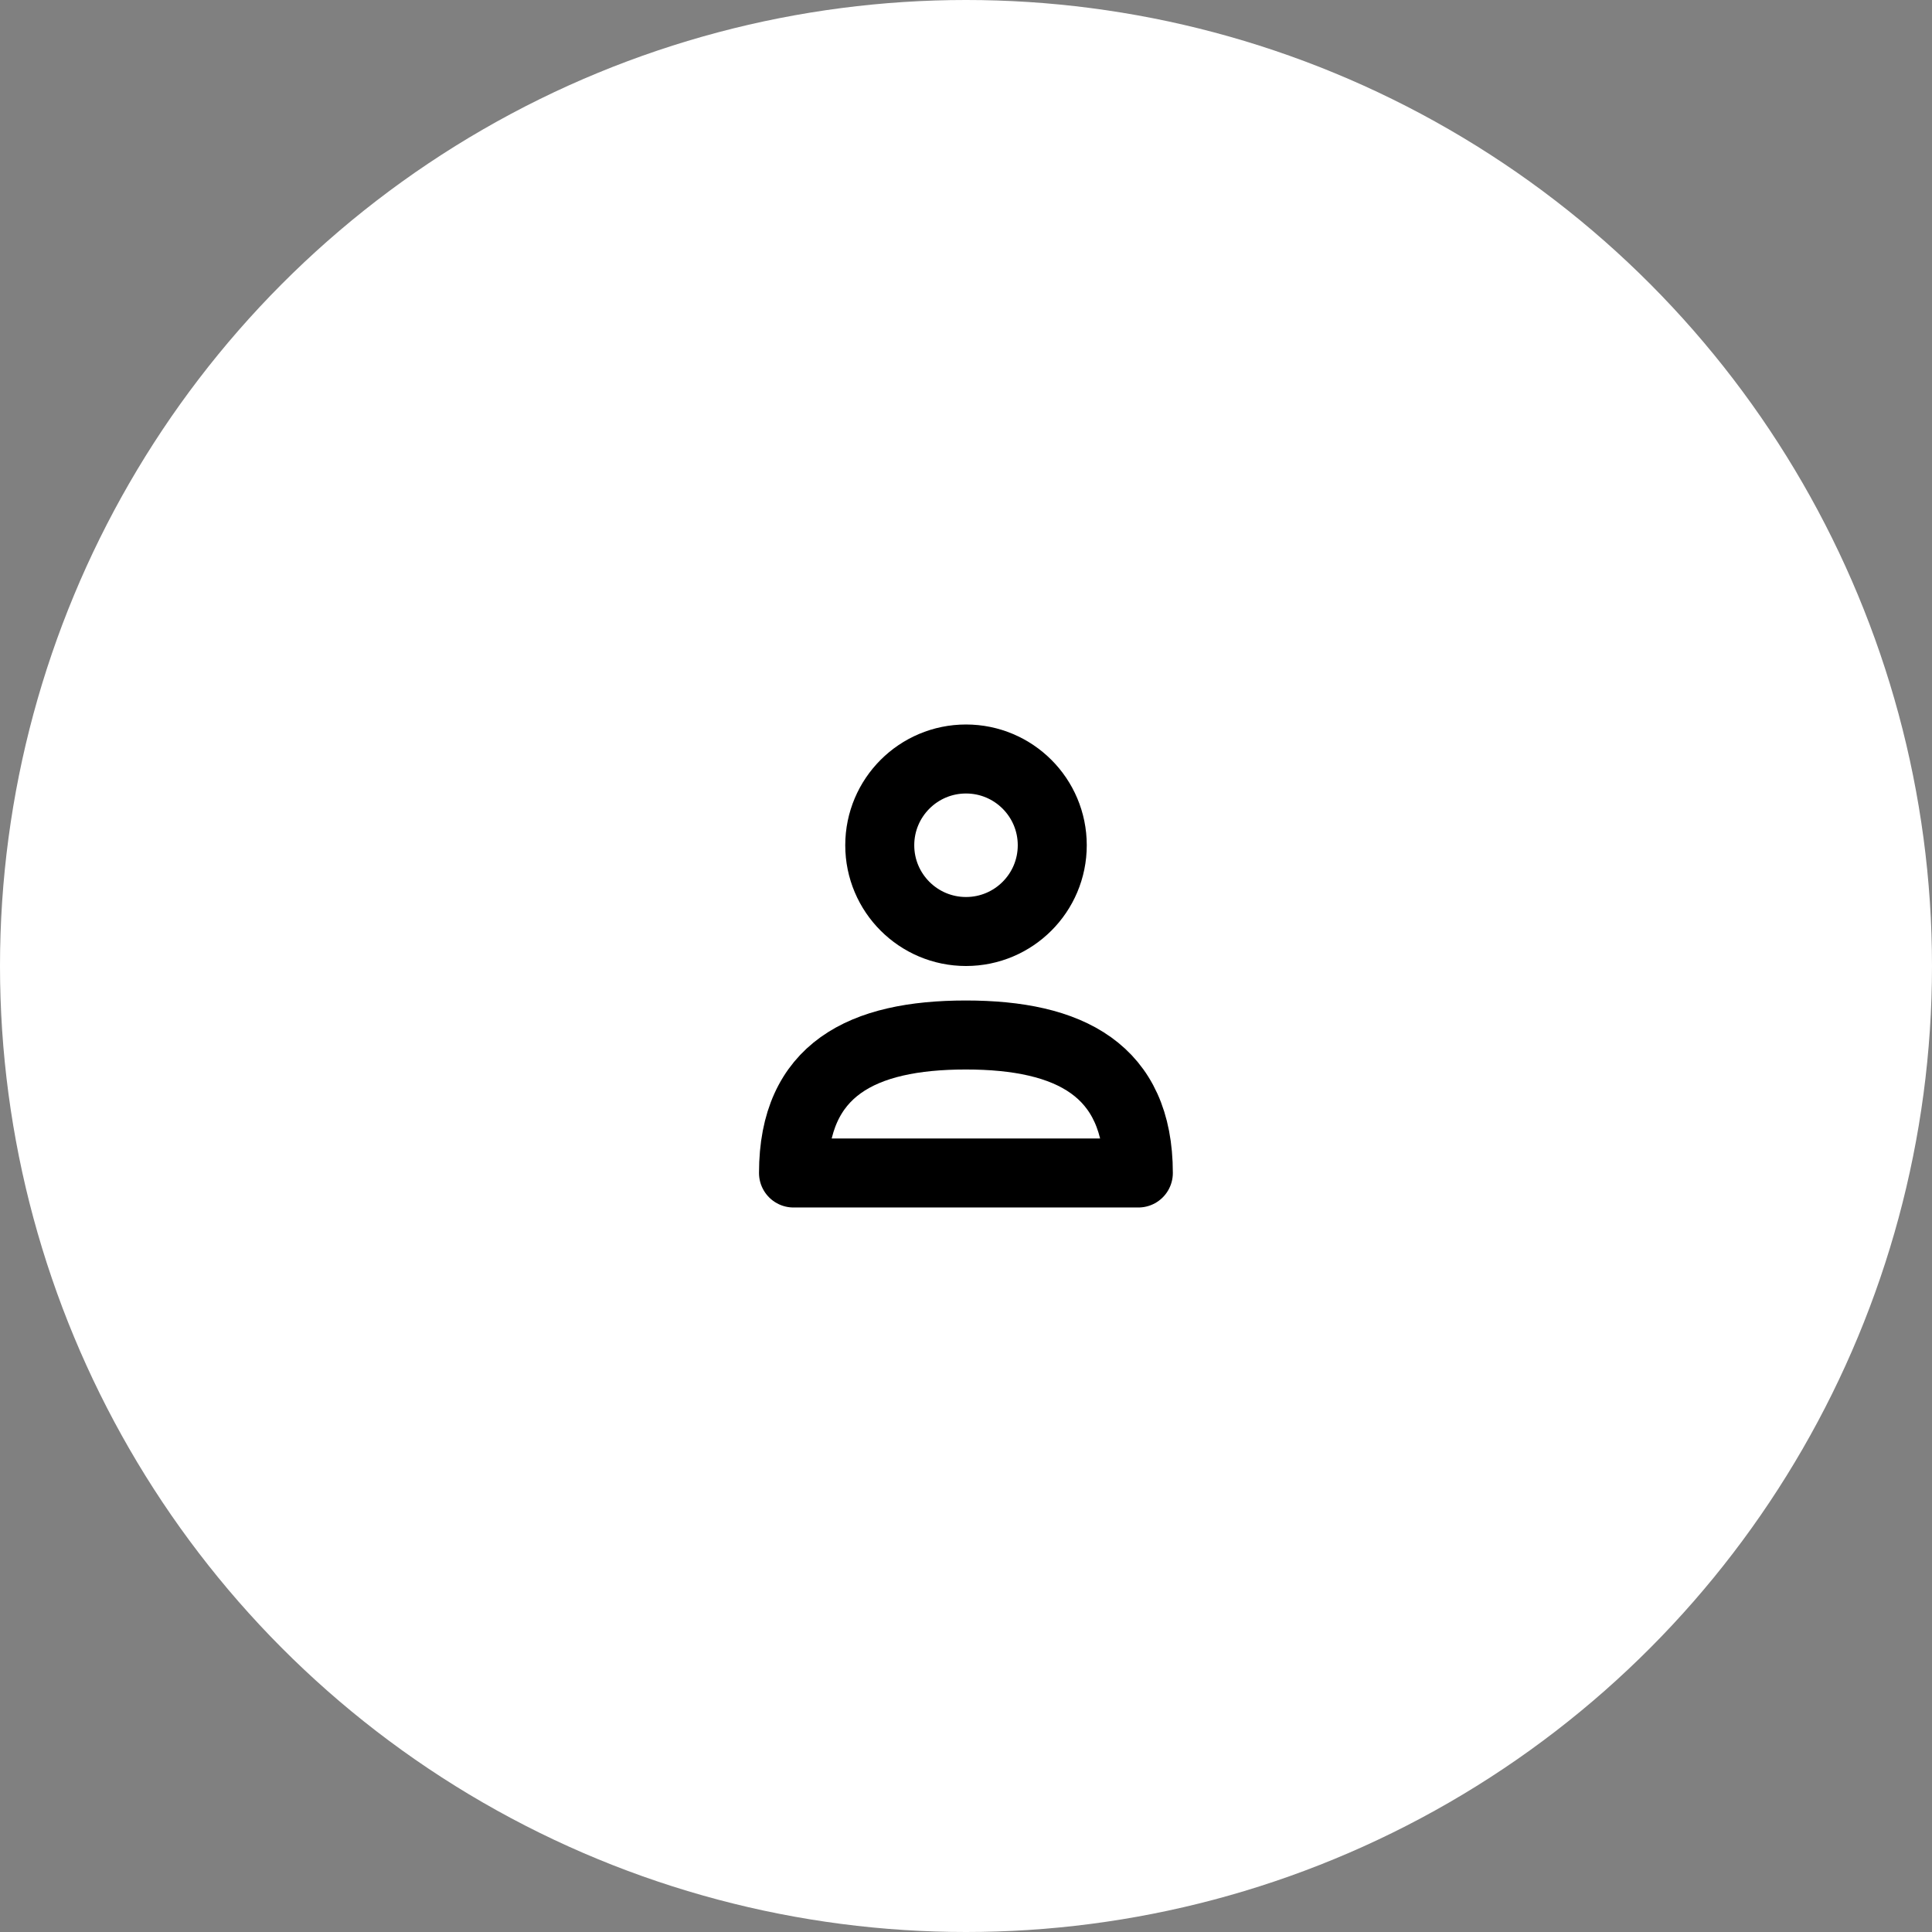 <svg width="242" height="242" viewBox="0 0 242 242" fill="none" xmlns="http://www.w3.org/2000/svg">
<rect x="0" y="0" width="242" height="242" fill="#808080" stroke="none"/>
<circle cx="121" cy="121" r="121" fill="white"/>
<circle cx="121.001" cy="105.875" r="10.804" stroke="black" stroke-width="8.643"/>
<path d="M99.394 146.928C99.394 133.953 107.989 129.642 120.979 129.642C133.97 129.642 142.587 134 142.587 146.928C138.481 146.928 112.068 146.928 99.394 146.928Z" stroke="black" stroke-width="8.643" stroke-linecap="round" stroke-linejoin="round"/>
</svg>
